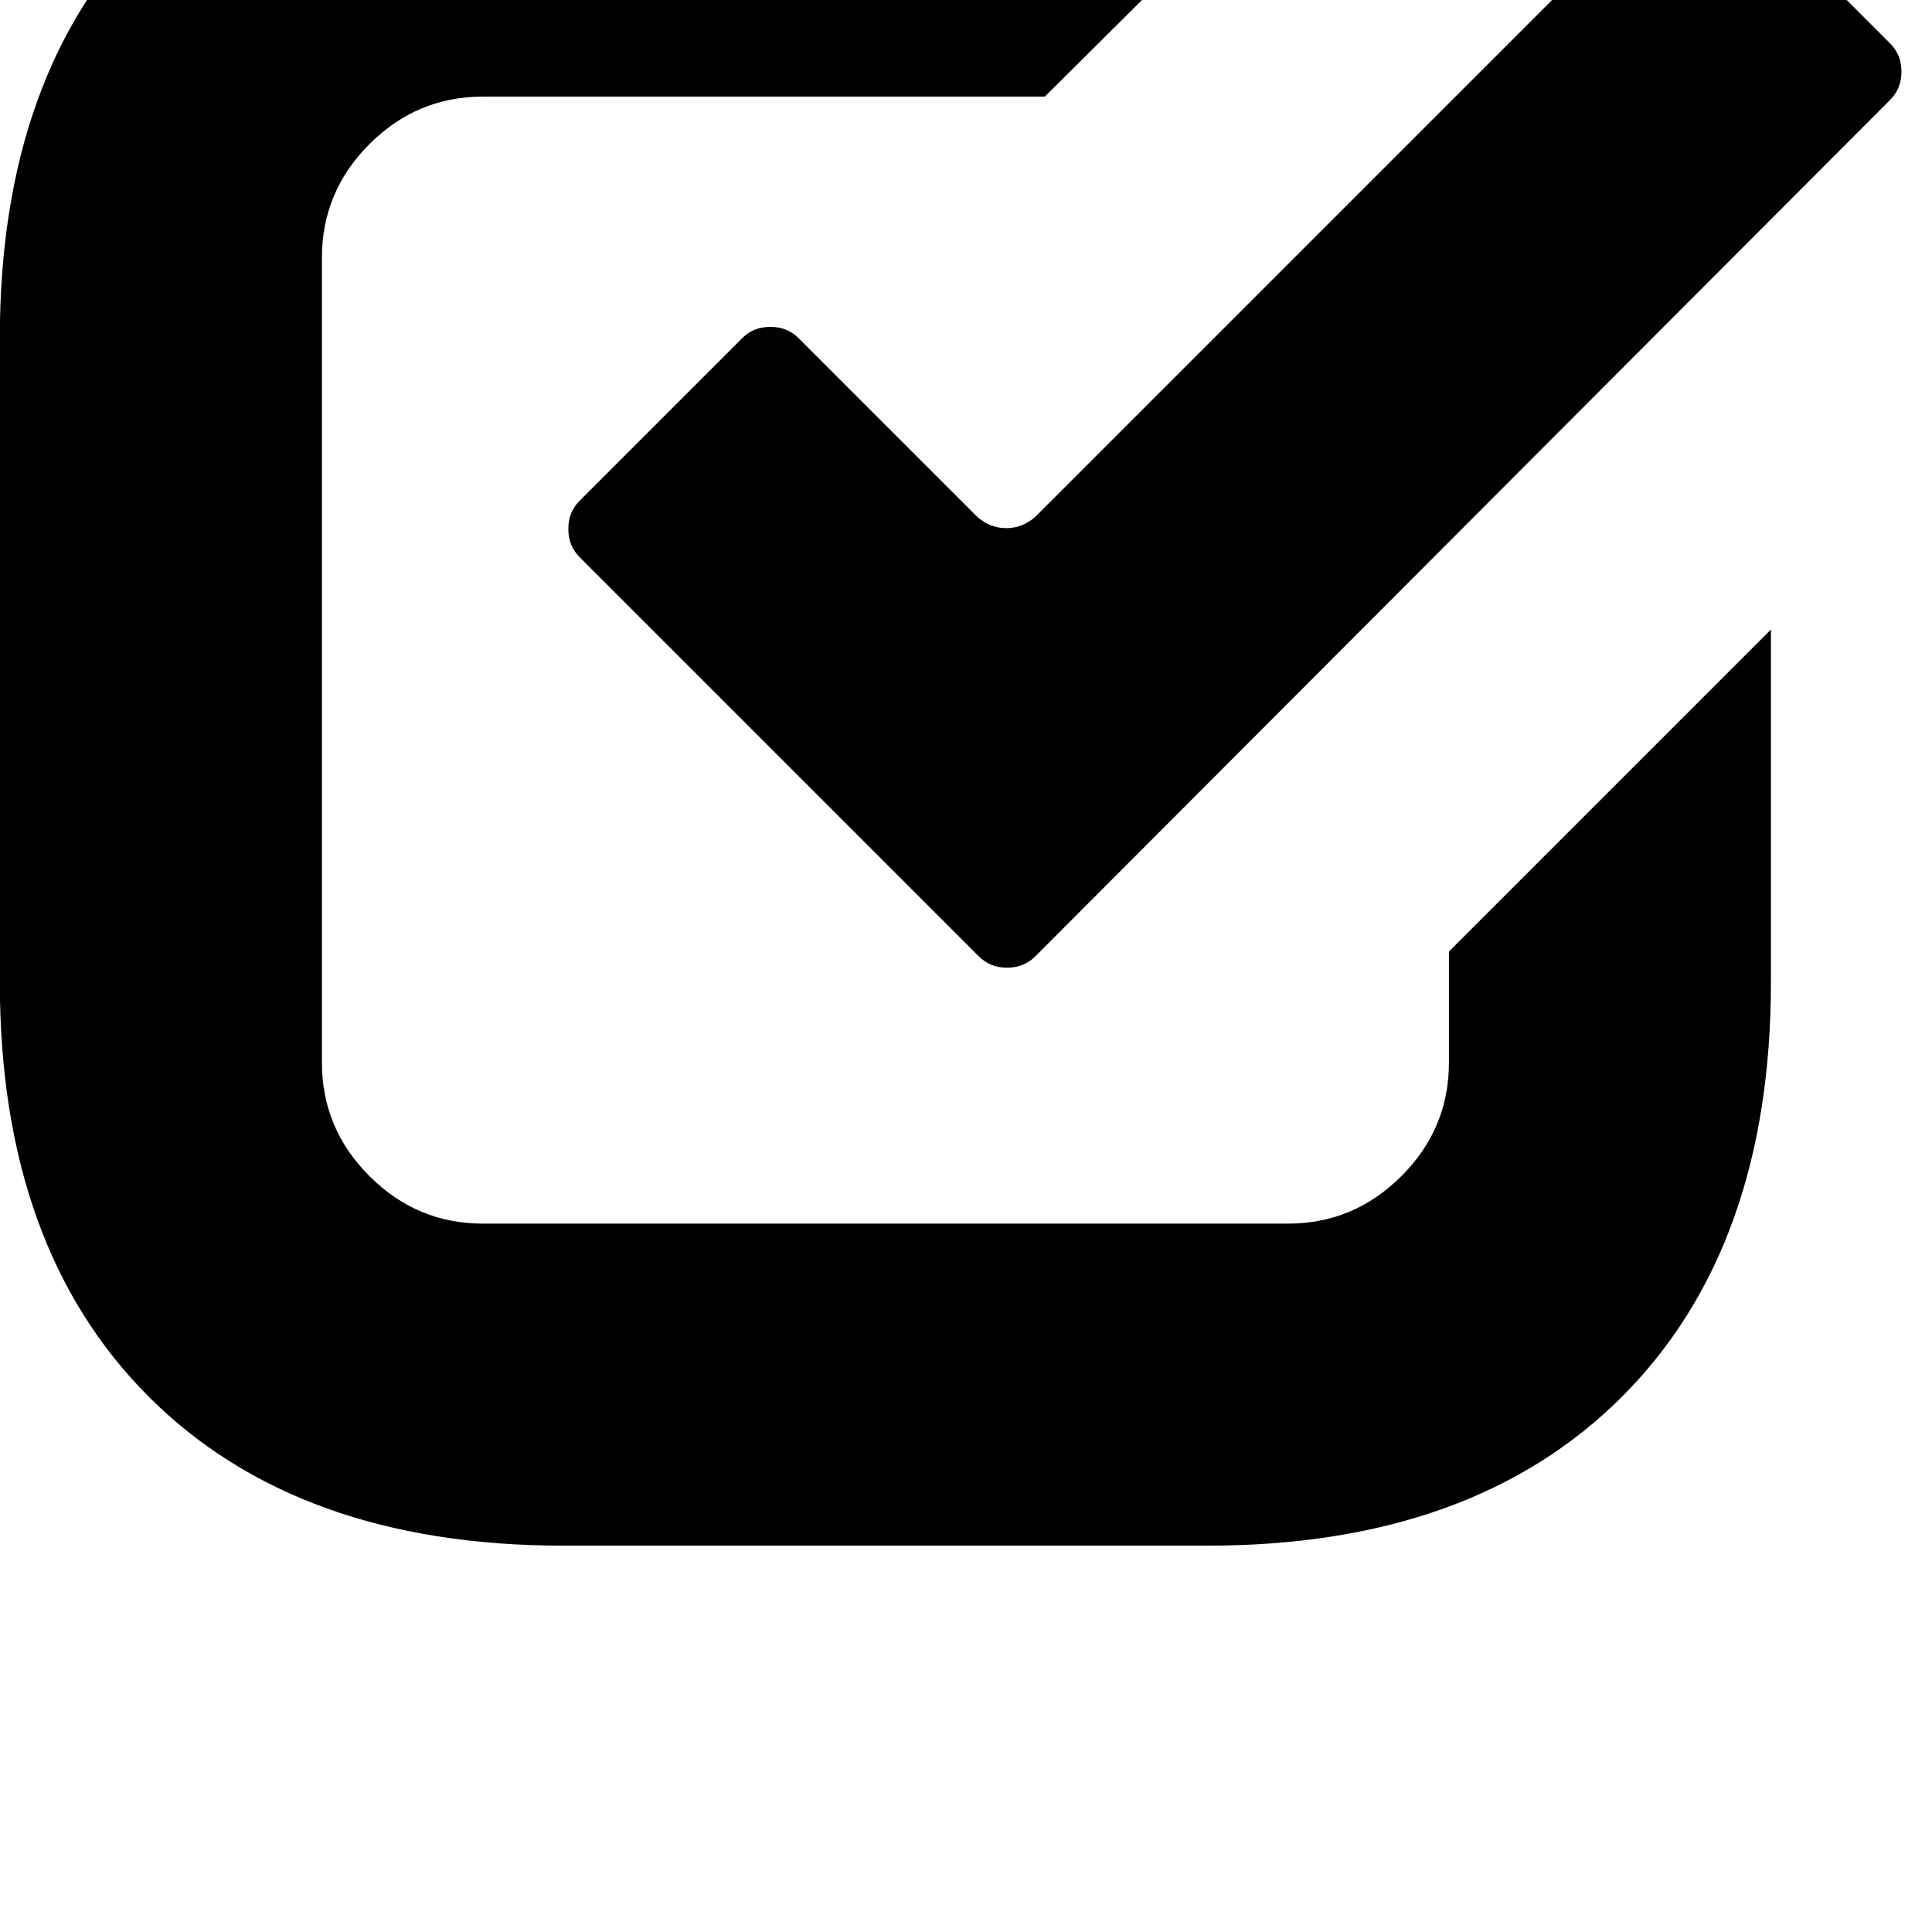 <!-- Generated by IcoMoon.io -->
<svg version="1.1" xmlns="http://www.w3.org/2000/svg" width="32" height="32" viewBox="0 0 32 32">
<title>uniE067</title>
<path d="M9.333-3.733h9.333q1.6 0 3.387 0.613l-4.747 4.72h-9.307q-1.093 0-1.88 0.787t-0.787 1.88v13.333q0 1.093 0.787 1.88t1.88 0.787h13.333q1.093 0 1.88-0.787t0.787-1.88v-1.84l5.333-5.333v5.84q0 4.4-2.467 6.867t-6.867 2.467h-10.667q-4.4 0-6.867-2.467t-2.467-6.867v-10.667q0-4.4 2.467-6.867t6.867-2.467zM17.147 8.56l10.533-10.533q0.187-0.187 0.467-0.187t0.467 0.187l2.693 2.693q0.187 0.187 0.187 0.467t-0.187 0.467l-14.16 14.187q-0.187 0.187-0.467 0.187t-0.467-0.187l-6.613-6.613q-0.187-0.187-0.187-0.467t0.187-0.467l2.693-2.693q0.187-0.187 0.467-0.187t0.467 0.187l2.96 2.96q0.213 0.187 0.48 0.187t0.48-0.187z"></path>
</svg>
